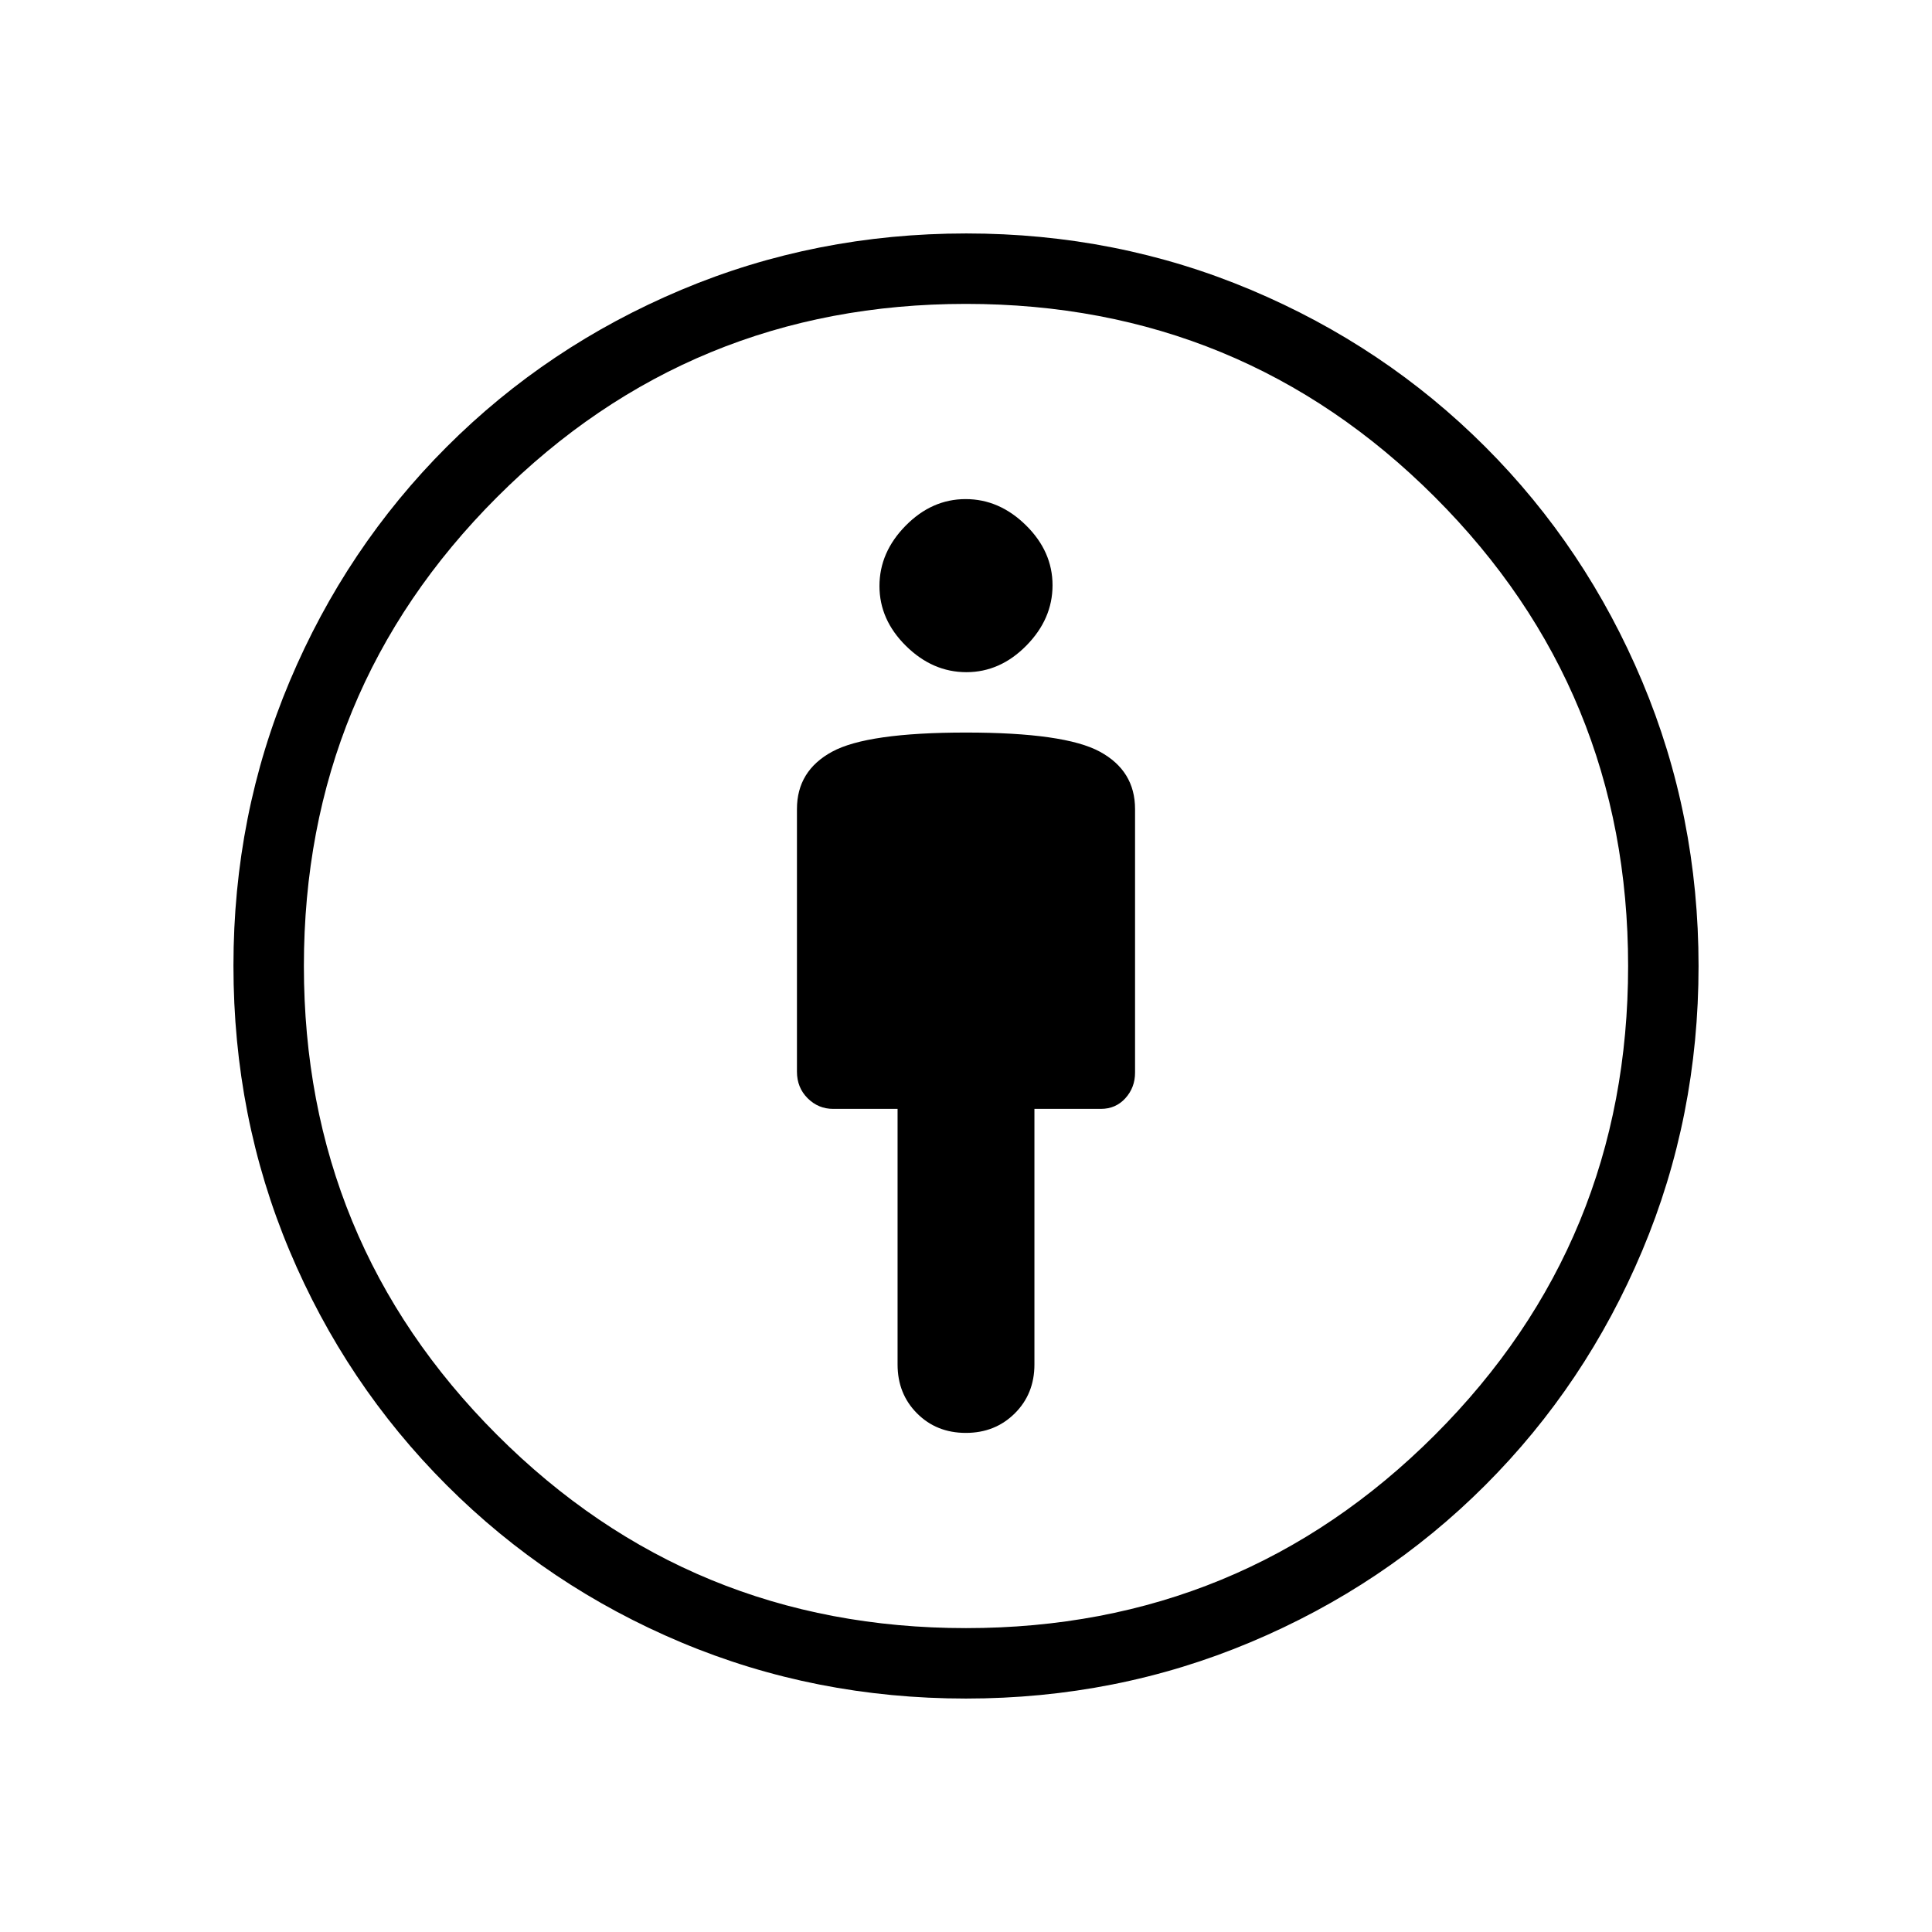 <svg xmlns="http://www.w3.org/2000/svg" height="48" viewBox="0 -960 960 960" width="48"><path d="M480-596q-49 0-66.5 9.5T396-558v130.53q0 7.87 5.3 13.17T414-409h32v127q0 14.6 9.68 24.3 9.67 9.7 24.24 9.7 14.56 0 24.32-9.7T514-282v-127h33q7.4 0 12.2-5.3 4.8-5.3 4.8-12.7v-131q0-19-17.5-28.5T480-596Zm-.02 480q-74.98 0-141.34-27.84t-116.66-78.14q-50.3-50.3-78.14-116.61Q116-404.9 116-480.15q0-75.09 28-141.47T222-738q50-50 116.56-78t141.58-28q74.86 0 141.36 28Q688-788 738-738t78 116.6q28 66.61 28 141.42 0 74.98-28 141.48Q788-272 738-222t-116.6 78q-66.61 28-141.42 28Zm.02-35q137 0 233-96t96-233q0-137-96-233t-233-96q-137 0-233 96t-96 233q0 137 96 233t233 96Zm.19-475q16.78 0 29.79-13.2Q523-652.41 523-669.19q0-16.78-13.2-29.79Q496.59-712 479.81-712q-16.78 0-29.79 13.2Q437-685.59 437-668.81q0 16.78 13.2 29.79Q463.41-626 480.19-626ZM480-480Z"/></svg>